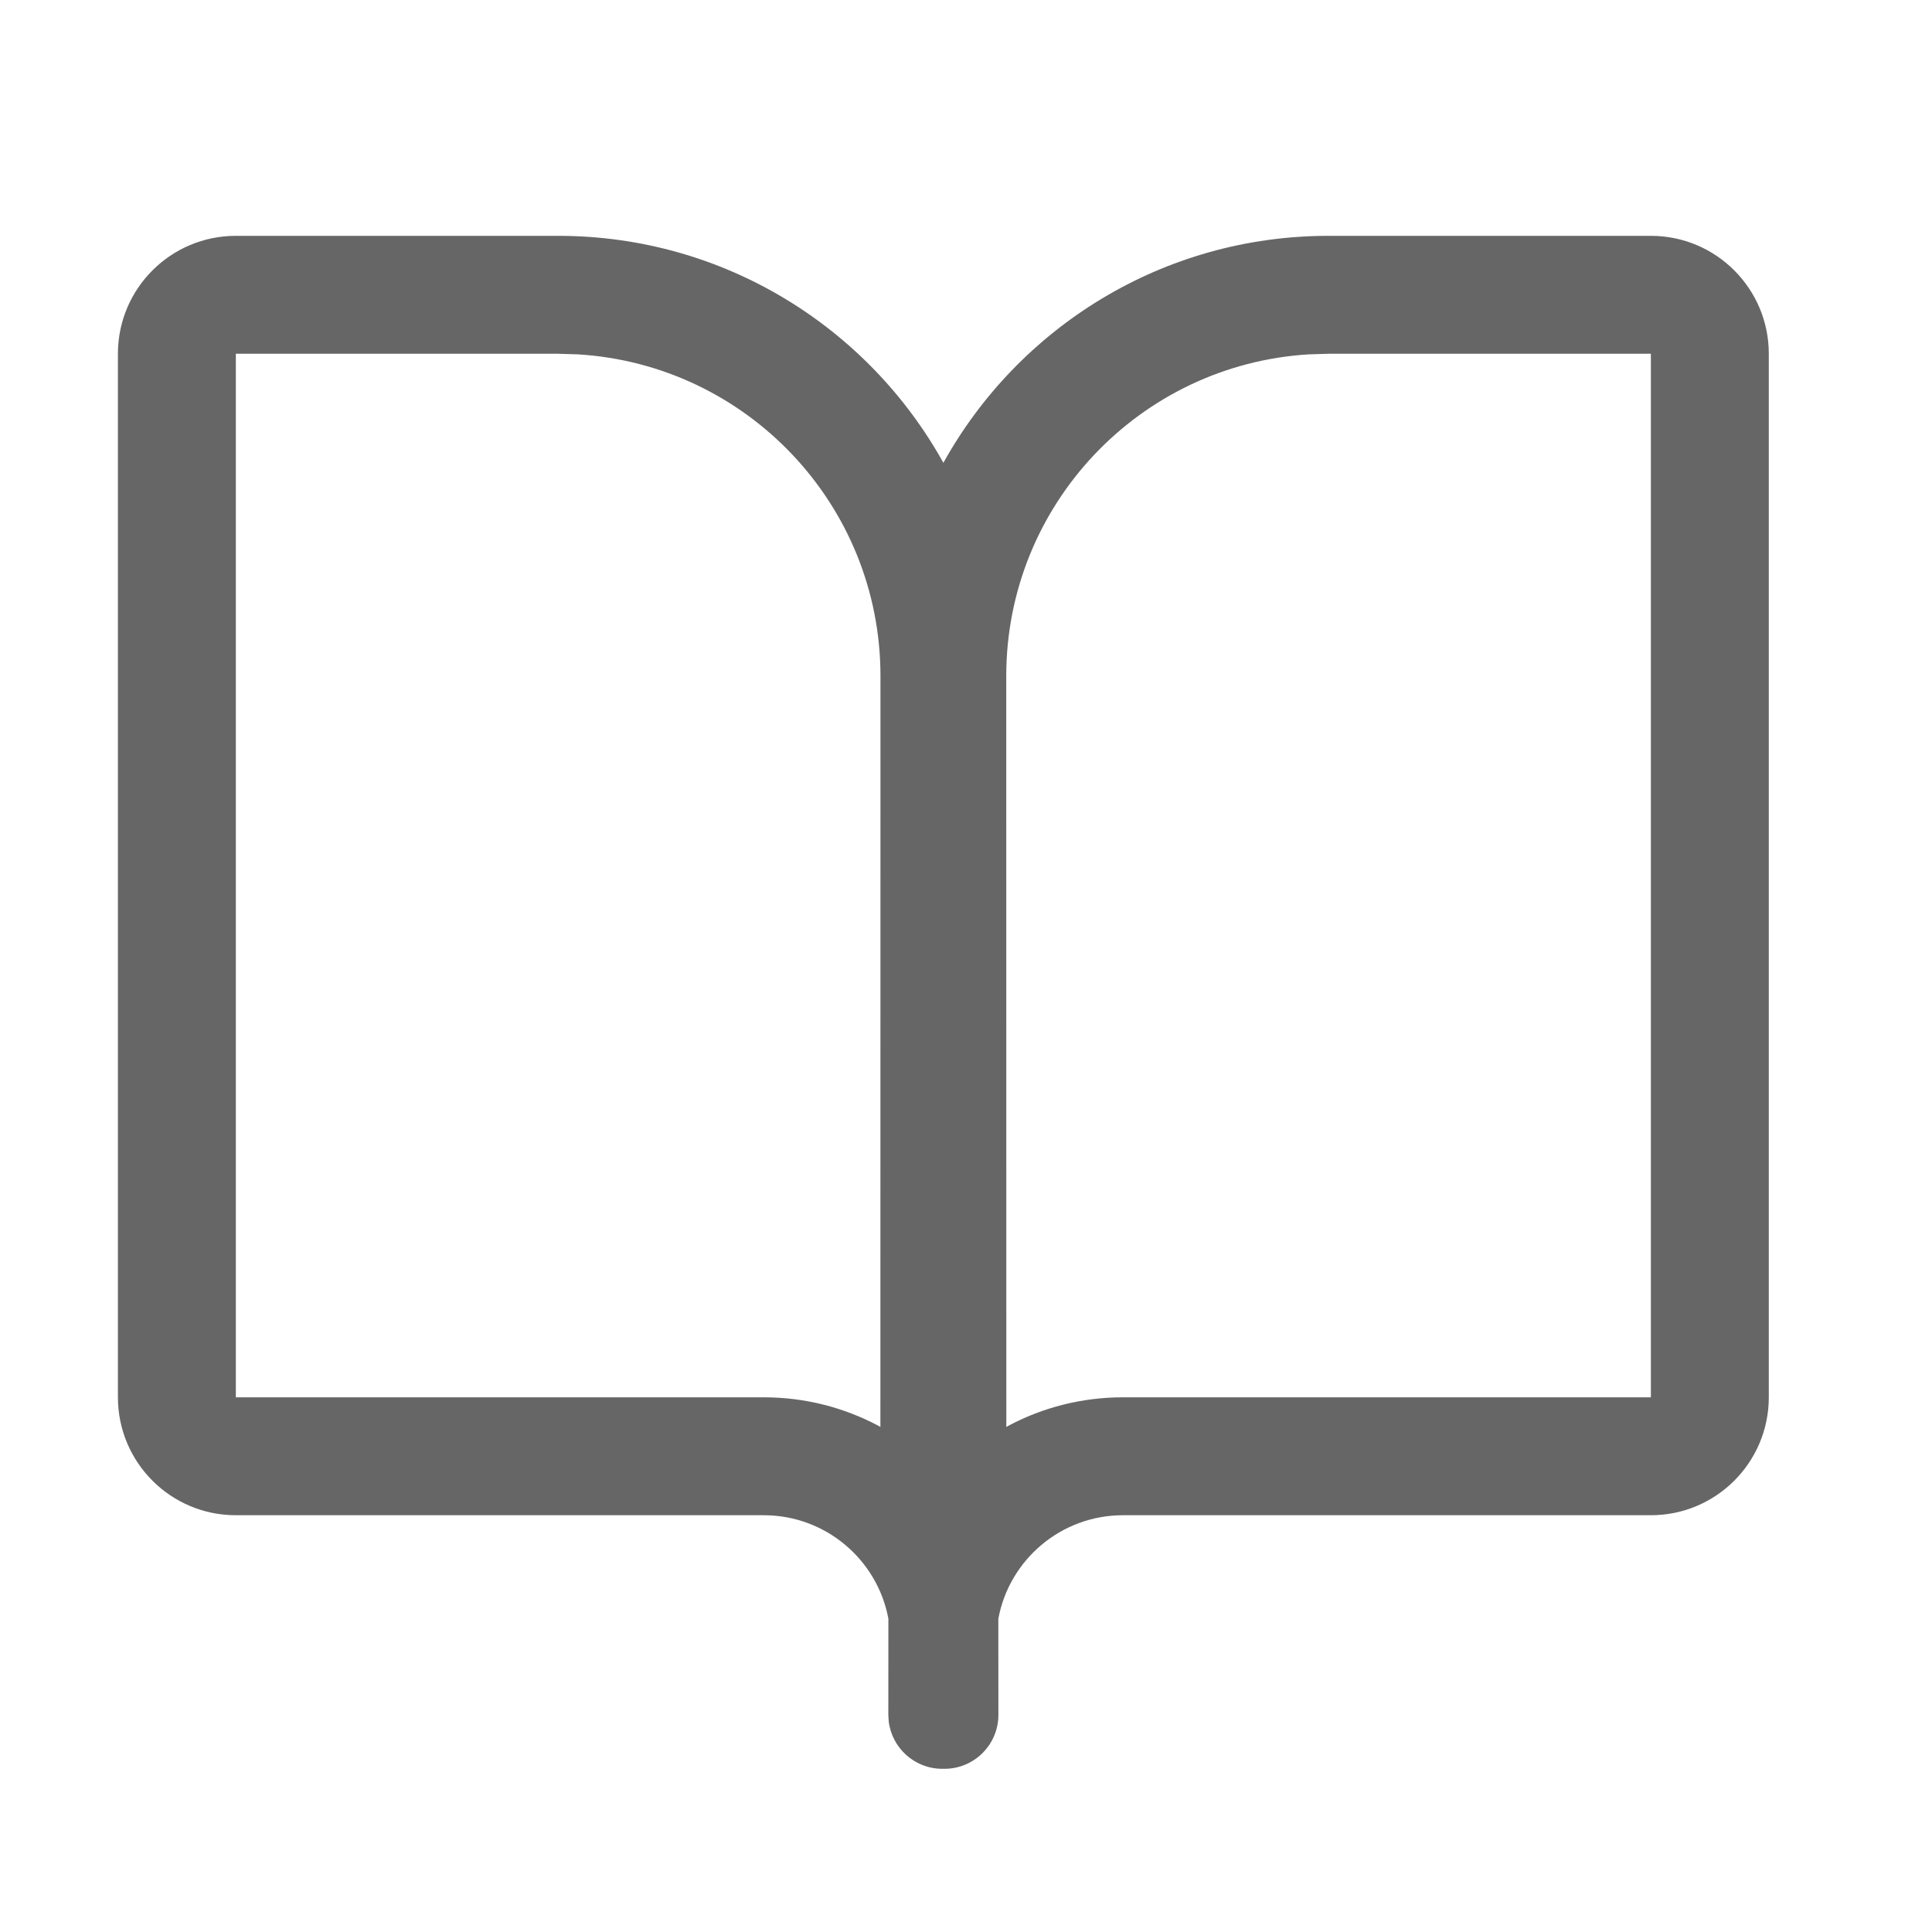 <!--?xml version="1.0"?-->
<svg xmlns="http://www.w3.org/2000/svg" class="icon" style="vertical-align:middle;fill:currentColor;overflow:hidden;" viewBox="0 0 1024 1024" version="1.1" width="200px" height="200px"><path d="M295.833 125C383.694 125 460.212 173.561 500.013 245.307C539.788 173.561 616.306 125 704.167 125L875 125C909.518 125 937.5 152.982 937.5 187.5L937.5 740.602C937.5 775.12 909.518 803.102 875 803.102L595.205 803.102C562.307 803.102 534.931 826.742 529.136 857.962L529.167 908.914C529.167 924.701 516.368 937.5 500.58 937.5L499.42 937.5C484.76 937.5 472.677 926.465 471.026 912.247L470.833 908.914L470.864 857.962C465.069 826.742 437.693 803.102 404.795 803.102L125 803.102C90.482 803.102 62.5 775.12 62.5 740.602L62.5 187.5C62.5 152.982 90.482 125 125 125L295.833 125zM295.833 187.5L125 187.5L125 740.602L404.795 740.602C426.596 740.602 447.14 745.981 465.174 755.484L466.625 756.312L466.667 358.333C466.667 267.479 395.743 193.19 306.24 187.812L295.833 187.5zM875 187.5L704.167 187.5L693.76 187.812C604.257 193.19 533.333 267.479 533.333 358.333L533.375 756.312L534.826 755.484C552.86 745.981 573.404 740.602 595.205 740.602L875 740.602L875 187.5z" fill="#666666"></path></svg>

